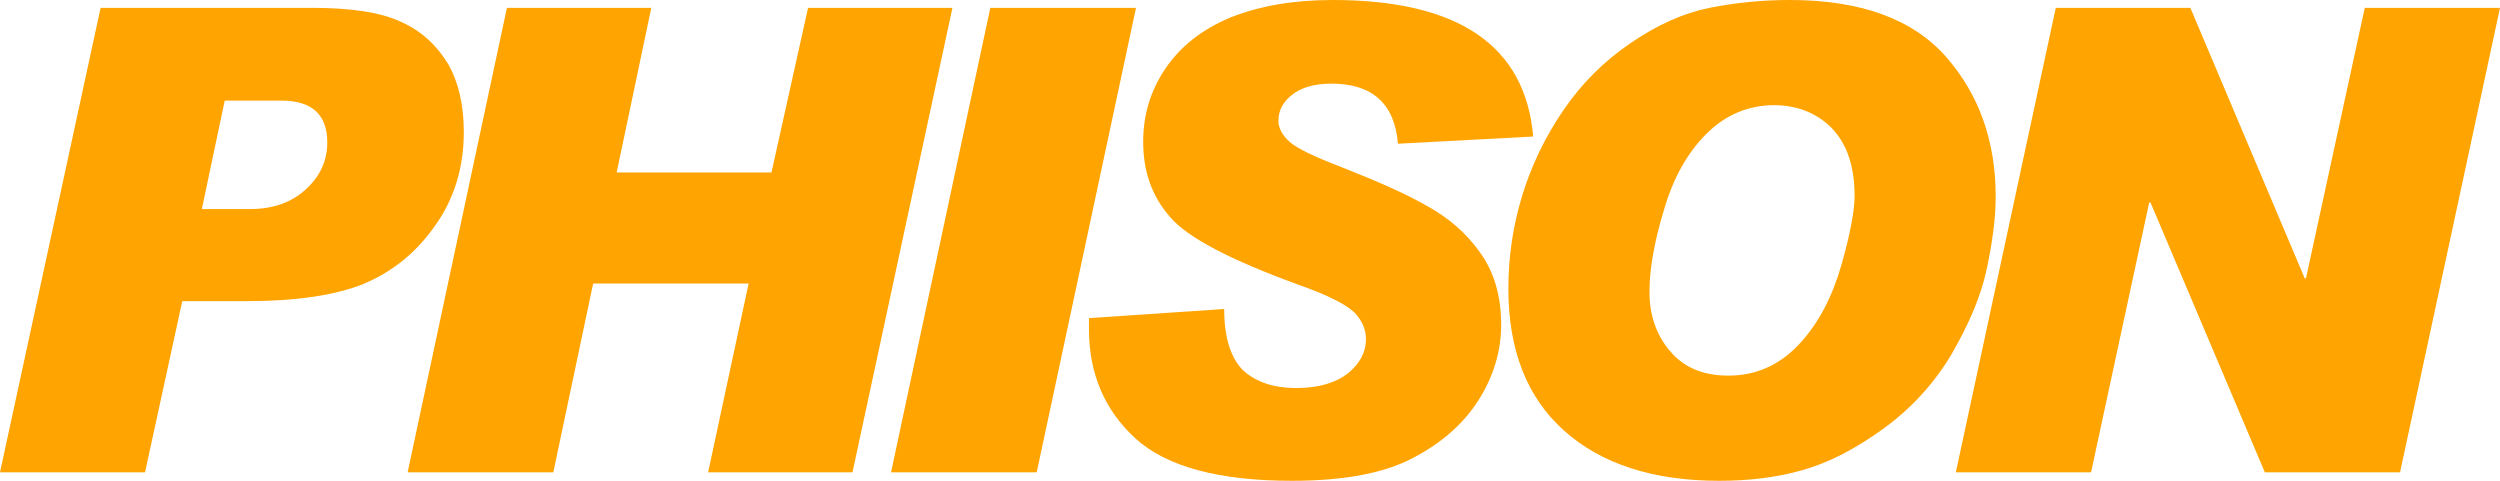 <svg width="229.62" height="44.16" version="1.1" id="Layer_logo" xmlns:x="http://ns.adobe.com/Extensibility/1.0/" xmlns:i="http://ns.adobe.com/AdobeIllustrator/10.0/" xmlns:graph="http://ns.adobe.com/Graphs/1.0/" xmlns="http://www.w3.org/2000/svg" xmlns:xlink="http://www.w3.org/1999/xlink" x="0px" y="0px" viewBox="0 0 382.7 73.6" style="enable-background:new 0 0 382.7 73.6;" xml:space="preserve">
<style type="text/css">
	.st0{fill:#FFA400;}
</style>
    <g i:extraneous="self">
	<g>
		<path class="st0" d="M15.4,1.2h32.3c6.1,0,10.7,0.7,13.8,2.2c3.1,1.4,5.4,3.6,7.1,6.4c1.6,2.8,2.4,6.3,2.4,10.4
			c0,5.3-1.4,10.1-4.3,14.2c-2.9,4.2-6.5,7.1-10.9,9c-4.4,1.8-10.4,2.7-18.2,2.7h-9.7l-5.7,26.2H0L15.4,1.2z M30.9,32h7.4
			c3.5,0,6.3-1,8.5-3c2.2-2,3.3-4.4,3.3-7.2c0-4.2-2.3-6.4-7-6.4h-8.7L30.9,32z"></path>
        <path class="st0" d="M145.8,1.2l-15.3,71.1h-22.1l6.2-28.9H90.8l-6.1,28.9H62.4L77.6,1.2h22.1l-5.3,25.2h23.7l5.6-25.2H145.8z"></path>
        <path class="st0" d="M173.9,1.2l-15.2,71.1h-22.3l15.2-71.1H173.9z"></path>
        <path class="st0" d="M234.7,20.9l-20.7,1.1c-0.5-6.1-3.9-9.2-10.2-9.2c-2.6,0-4.6,0.6-6,1.7c-1.4,1.1-2.1,2.4-2.1,4
			c0,1.1,0.6,2.2,1.7,3.2c1.1,1,3.8,2.3,8,3.9c5.3,2.1,9.7,4,13,5.9c3.3,1.8,6.1,4.2,8.2,7.2c2.1,2.9,3.2,6.6,3.2,11
			c0,4.1-1.2,8-3.5,11.6c-2.3,3.6-5.6,6.5-10,8.8c-4.3,2.3-10.5,3.5-18.5,3.5c-11.3,0-19.3-2.2-24-6.5c-4.7-4.3-7.1-9.9-7.1-16.7
			v-1.7l20.7-1.4c0,4.4,1,7.5,2.9,9.4c2,1.8,4.7,2.7,8.1,2.7c3.5,0,6.1-0.8,8-2.3c1.8-1.5,2.7-3.2,2.7-5.2c0-1.5-0.6-2.8-1.7-4
			c-1.2-1.2-4-2.7-8.6-4.3c-10.4-3.8-17-7.2-19.7-10.4c-2.8-3.2-4.1-7-4.1-11.5c0-4.1,1.1-7.8,3.4-11.2c2.3-3.4,5.6-6,9.9-7.8
			C192.8,0.9,198,0,204,0C223.3,0,233.5,7,234.7,20.9z"></path>
        <path class="st0" d="M274,0c10.8,0,18.8,2.9,23.9,8.7c5.1,5.8,7.6,13,7.6,21.4c0,3.3-0.5,7-1.4,11.2c-0.9,4.2-2.8,8.5-5.4,13
			c-2.7,4.5-6.2,8.3-10.5,11.4c-4.3,3.1-8.4,5.2-12.4,6.3c-3.9,1.1-8.1,1.6-12.6,1.6c-10.2,0-18.1-2.6-23.8-7.7
			c-5.7-5.1-8.5-12.4-8.5-21.7c0-4.9,0.7-9.6,2.1-14.2c1.4-4.6,3.5-9,6.3-13.1c2.8-4.1,6.2-7.5,10.3-10.3c4.1-2.8,8.1-4.6,12.1-5.4
			C265.7,0.4,269.8,0,274,0z M264.6,57.5c4.2,0,7.8-1.6,10.8-4.8c3-3.2,5.1-7.3,6.5-12.2c1.4-4.9,2-8.4,2-10.5
			c0-4.6-1.2-8-3.5-10.4c-2.3-2.3-5.3-3.5-8.8-3.5c-4,0-7.5,1.5-10.4,4.4c-2.9,2.9-5.1,6.8-6.5,11.7c-1.5,4.9-2.2,9.1-2.2,12.5
			c0,3.6,1.1,6.7,3.2,9.1C257.8,56.3,260.8,57.5,264.6,57.5z"></path>
        <path class="st0" d="M382.7,1.2l-15.3,71.1h-20.7l-17.5-41.3H329l-8.9,41.3h-20.7l15.3-71.1h20.6l17.5,41.4h0.2L362,1.2H382.7z"></path>
	</g>
</g>
</svg>
